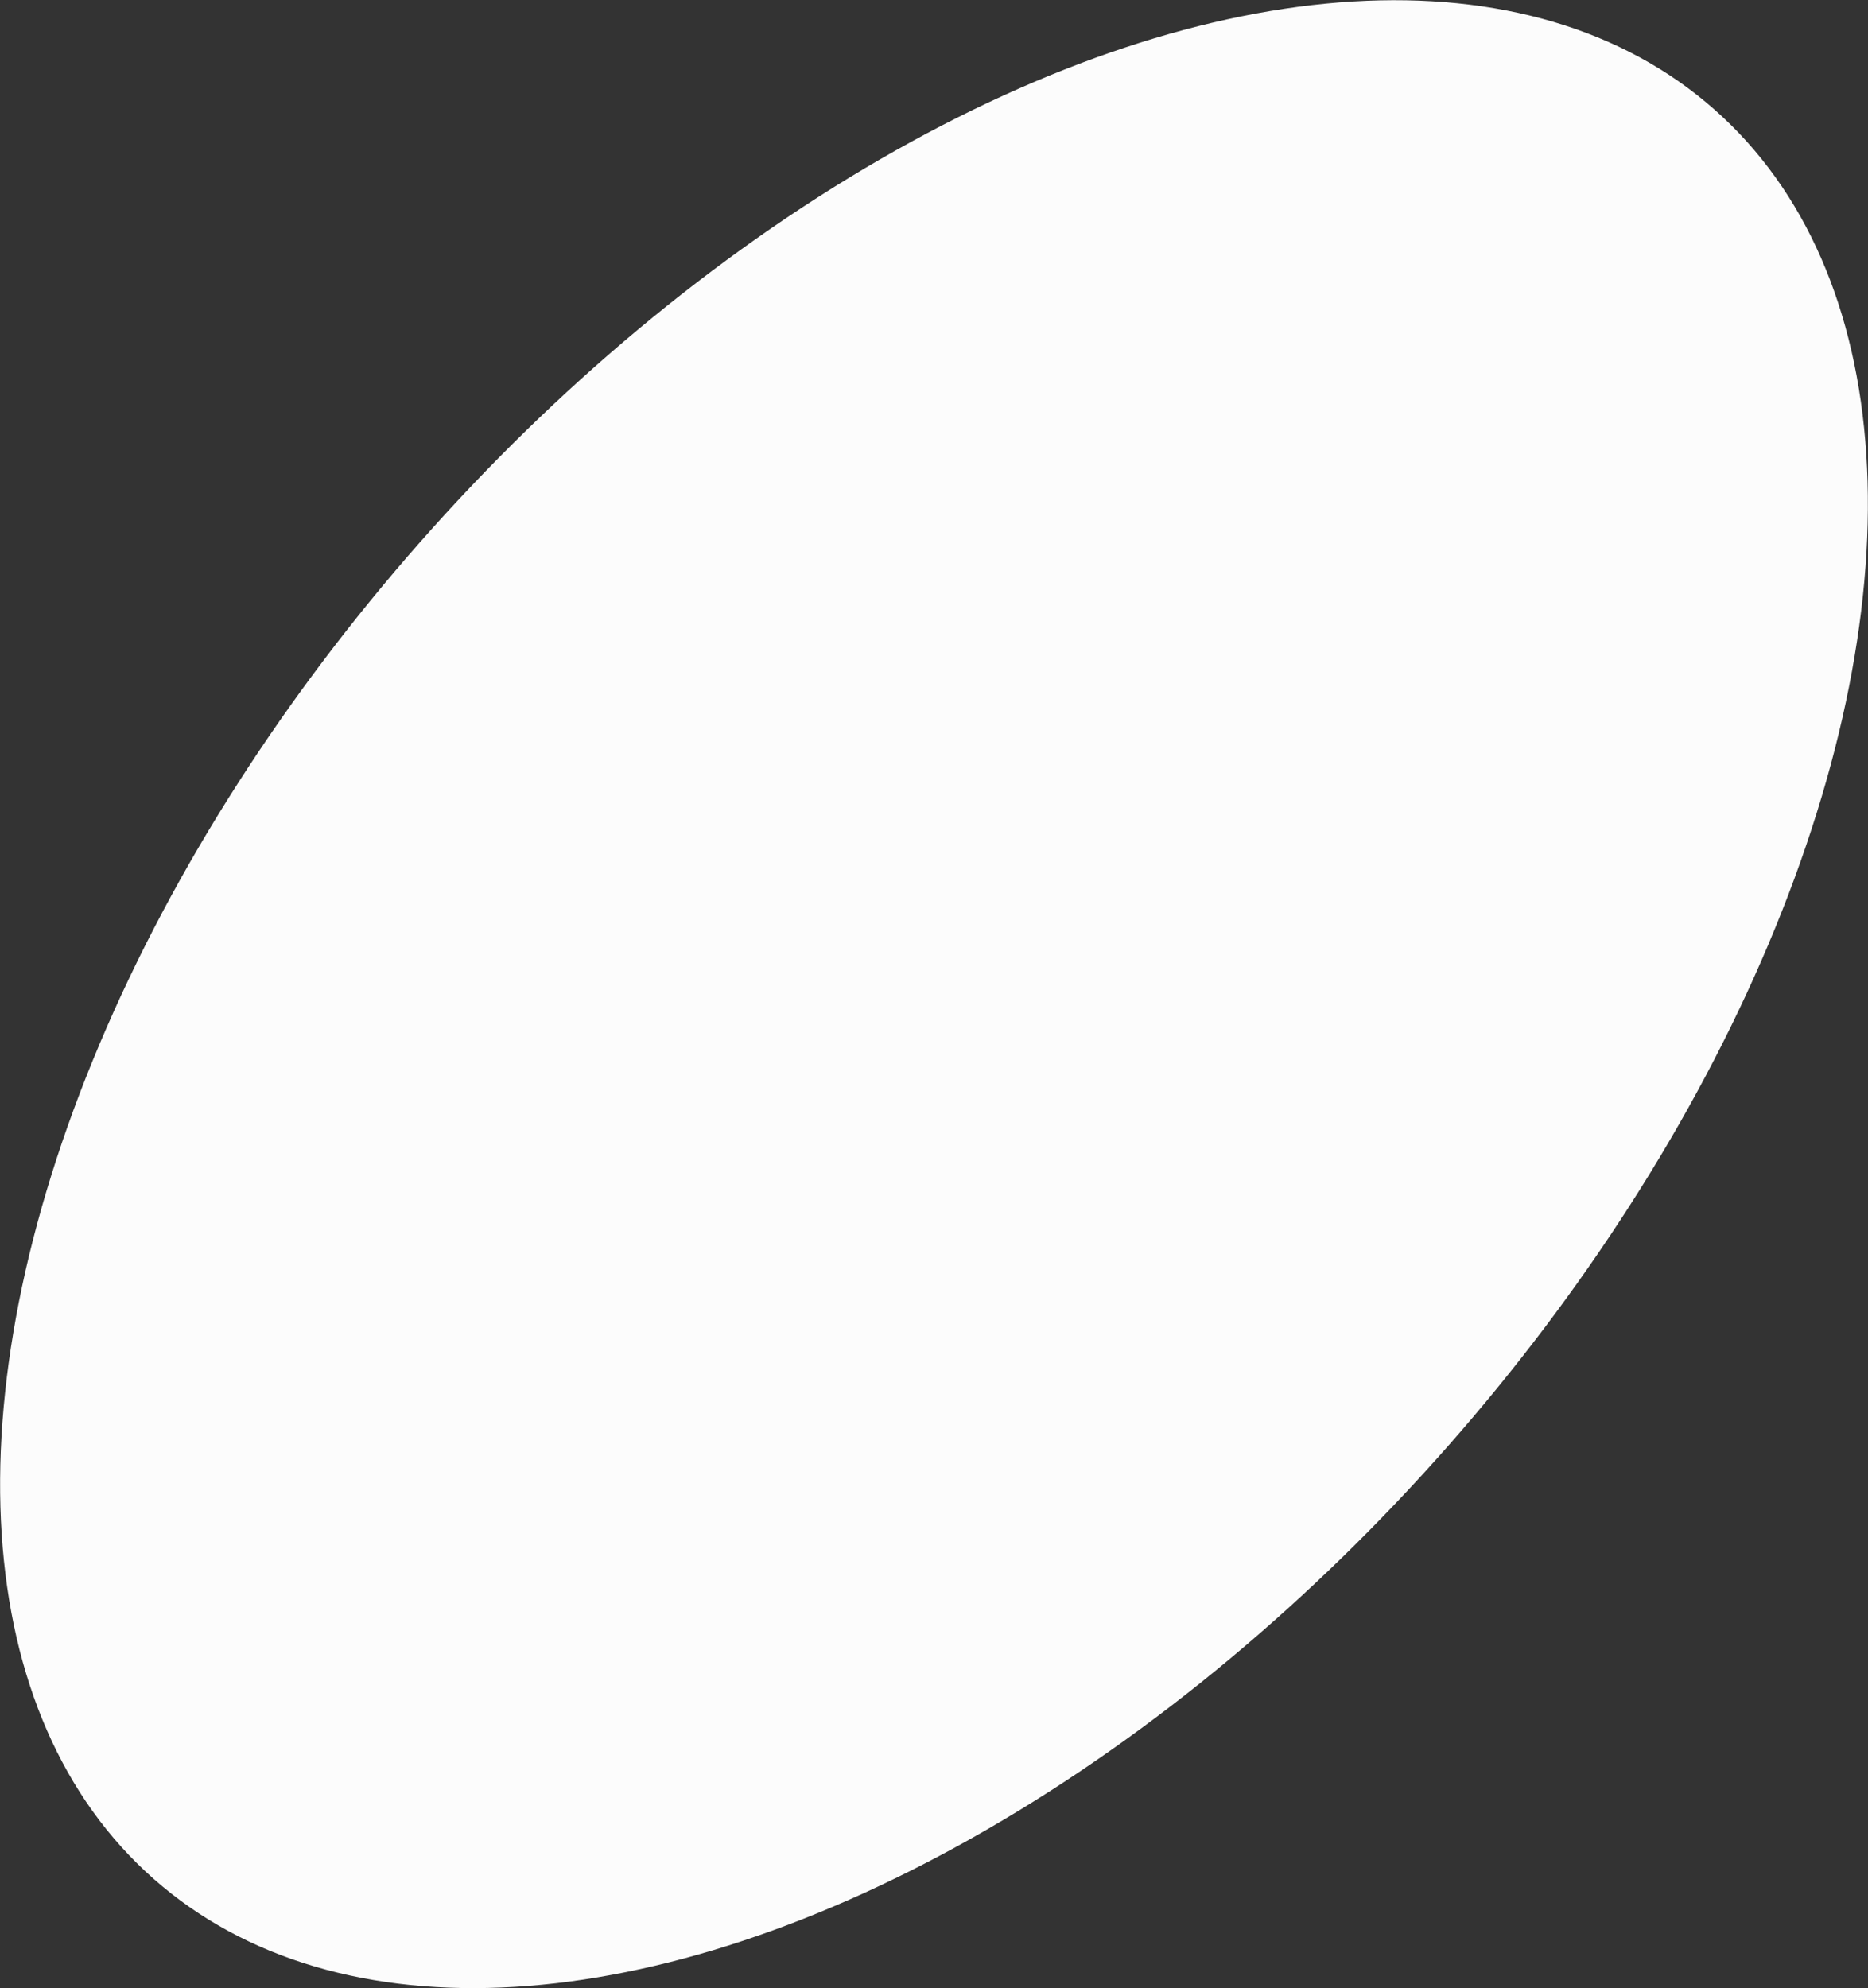 <?xml version="1.0" encoding="UTF-8"?><svg xmlns="http://www.w3.org/2000/svg" width="1014.87" height="1080" viewBox="0 0 1014.87 1080"><rect x="0" y="0" width="1014.87" height="1080" fill="#333333" stroke="none"/><g id="a"/><g id="b"><g id="c"><ellipse id="d" cx="507.43" cy="540" rx="640.83" ry="371.81" transform="translate(-233.2 563.39) rotate(-48.59)" fill="#fcfcfc"/></g></g></svg>